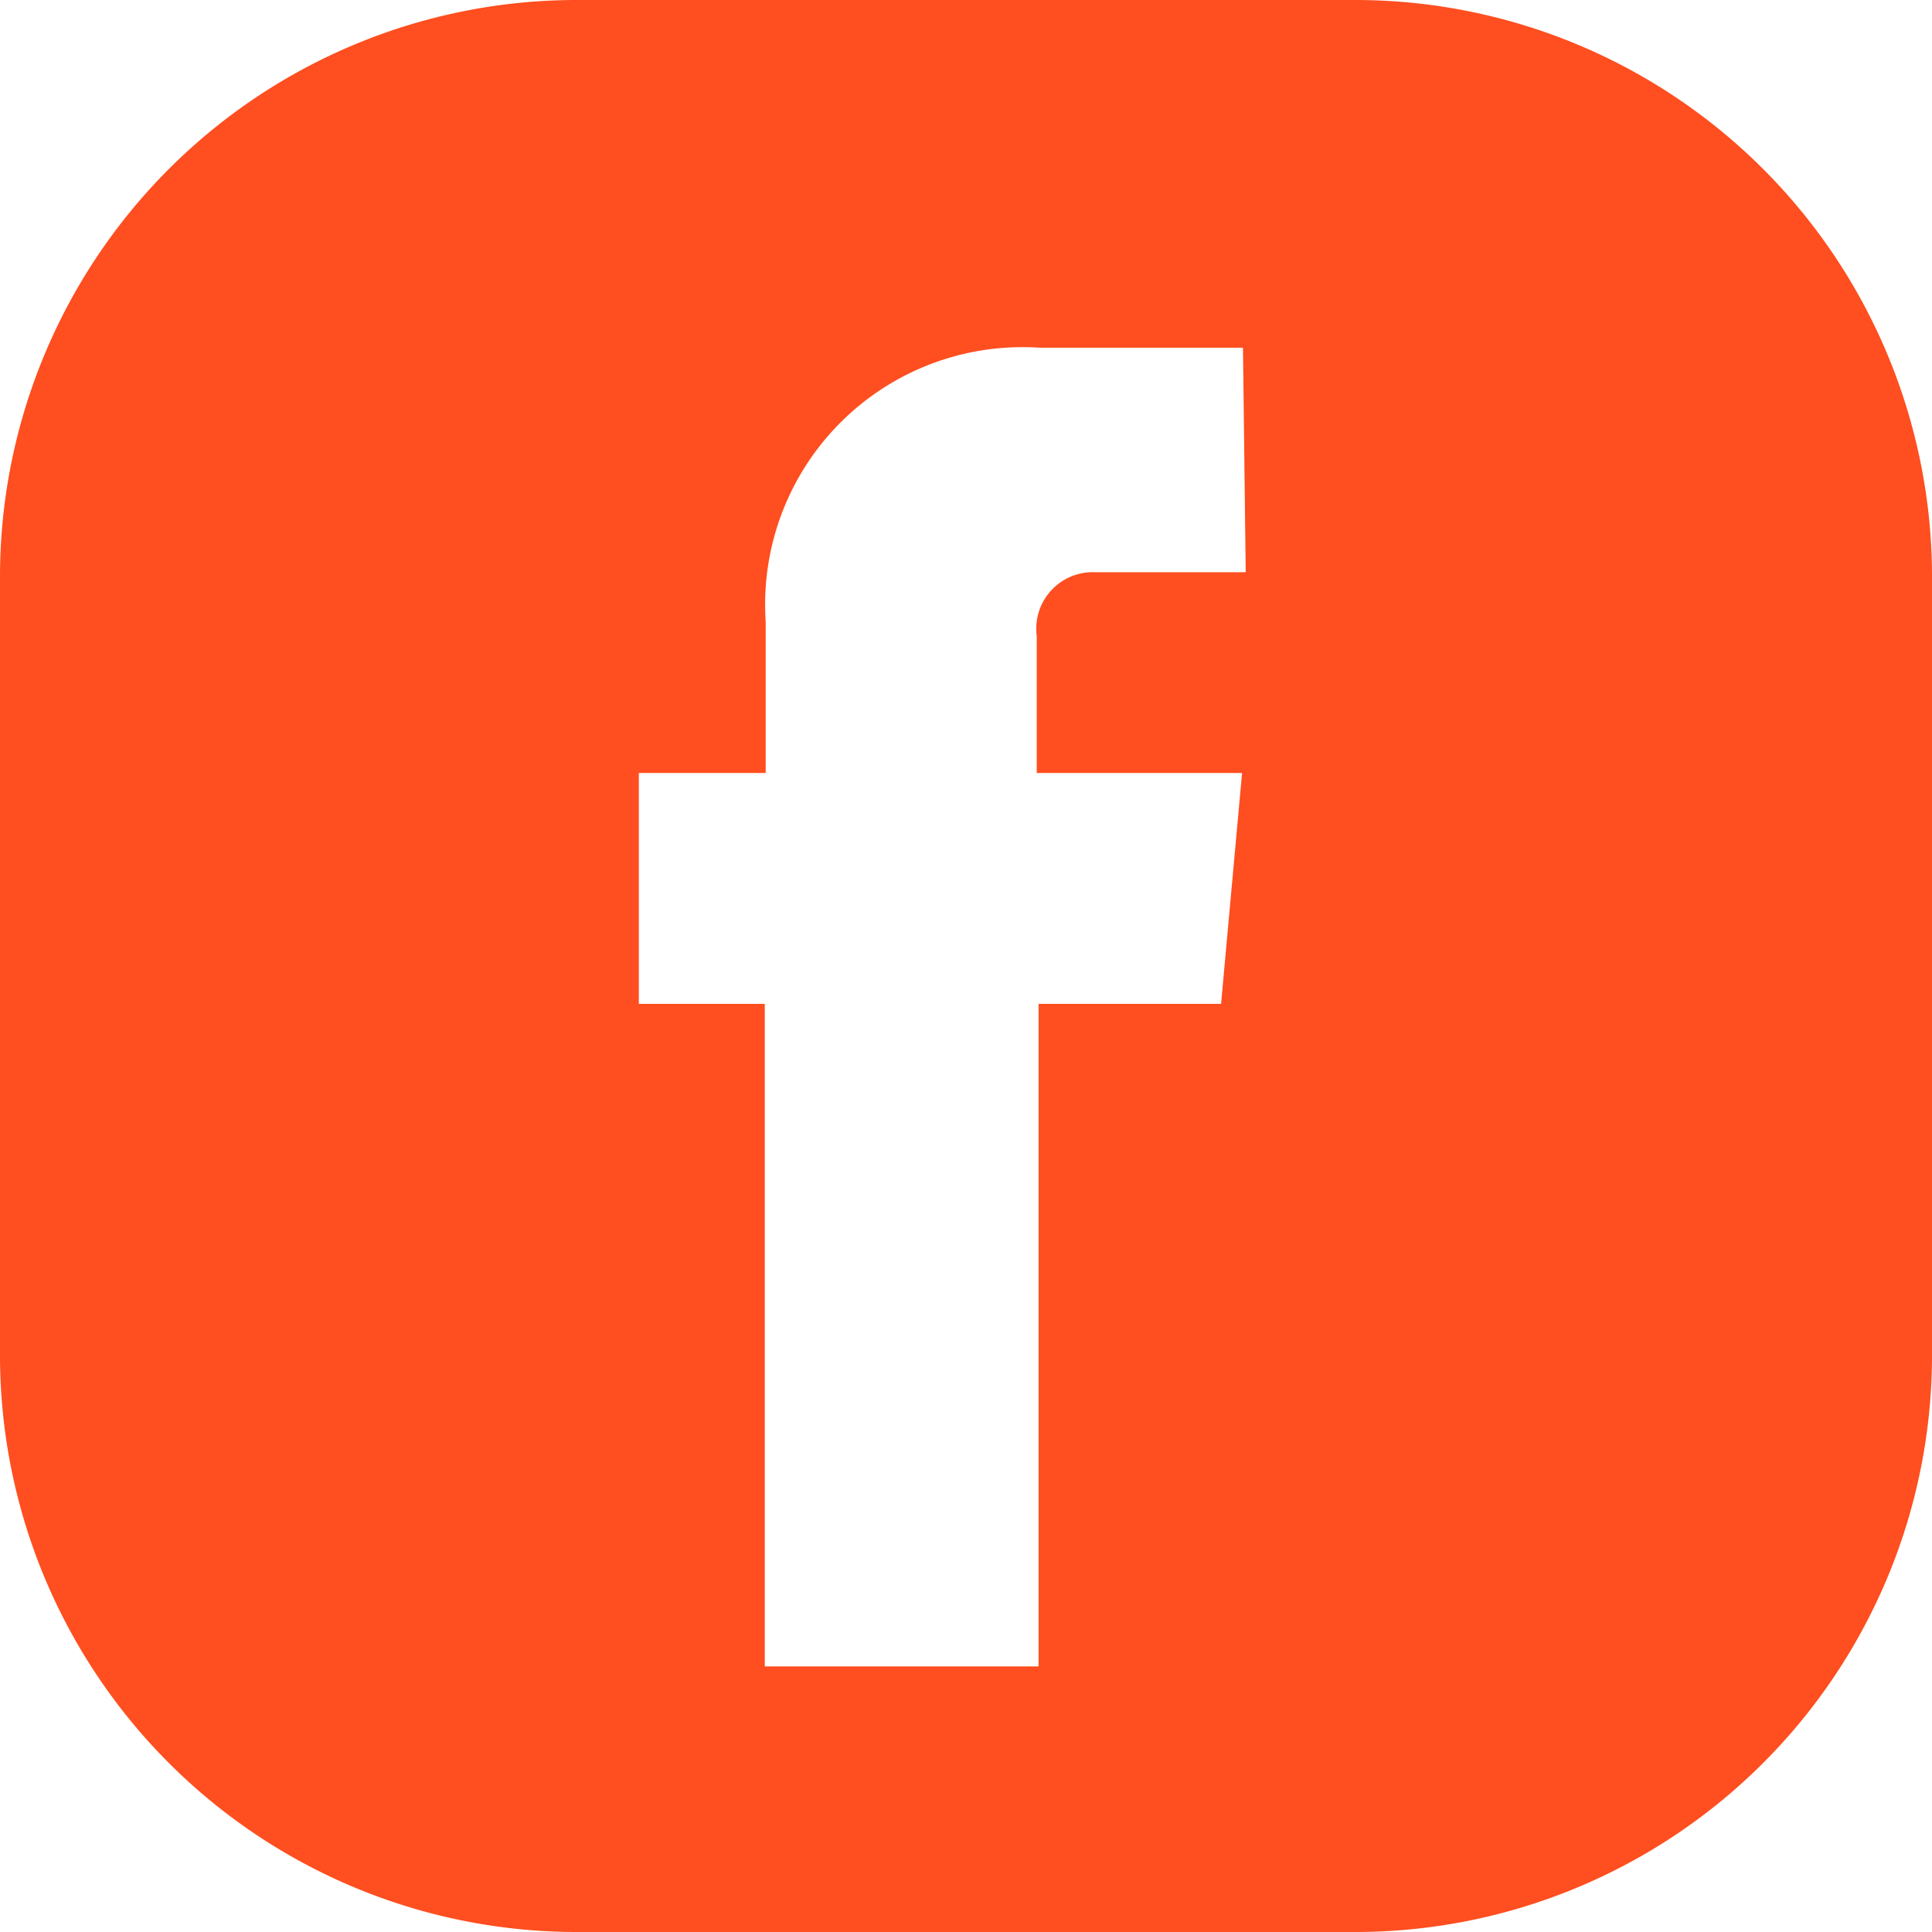 <svg xmlns="http://www.w3.org/2000/svg" viewBox="0 0 21.17 21.17"><defs><style>.cls-1{fill:#ff4e1f;}</style></defs><g id="Camada_2" data-name="Camada 2"><g id="Camada_1-2" data-name="Camada 1"><path class="cls-1" d="M14.86,0H6.31A6.32,6.32,0,0,0,0,6.31v8.55a6.32,6.32,0,0,0,6.31,6.31h8.55a6.32,6.32,0,0,0,6.31-6.31V6.31A6.32,6.32,0,0,0,14.86,0ZM13.65,6.27H12a.62.62,0,0,0-.64.7v1.5h2.25L13.38,11h-2v7.26h-3V11H7V8.47H8.39V6.81a2.82,2.82,0,0,1,3-3h2.23Z"/></g></g></svg>